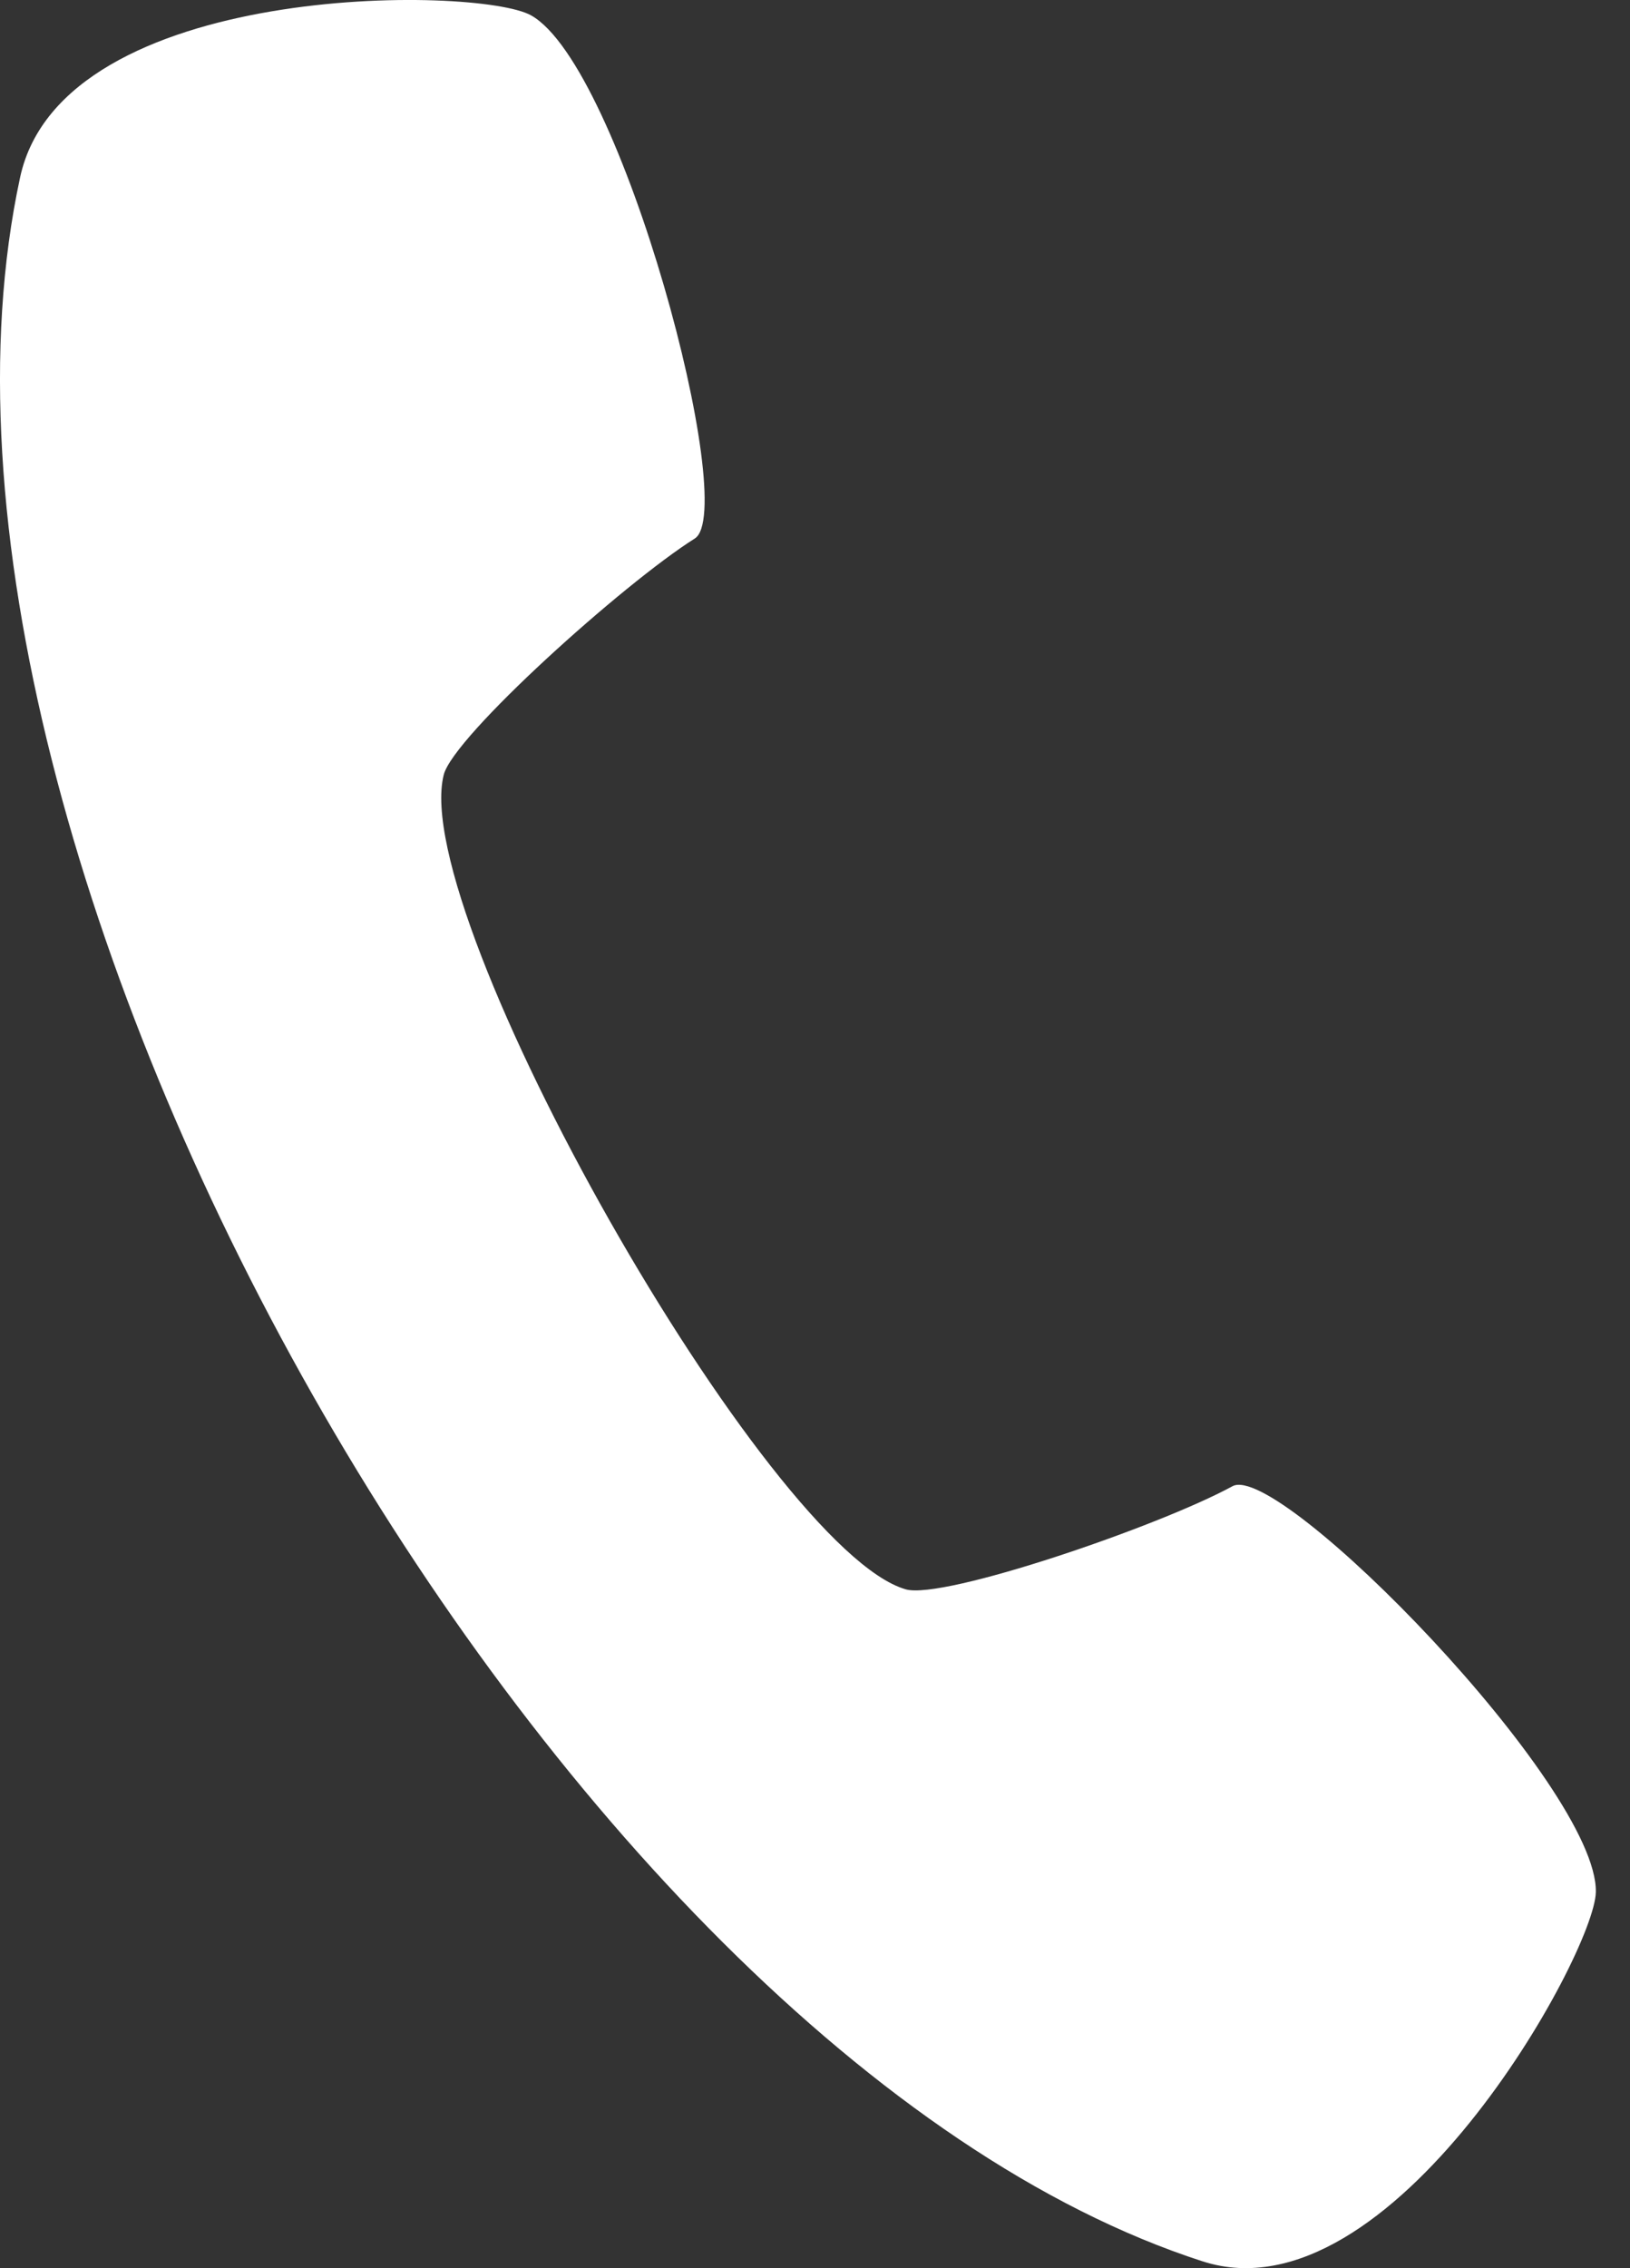<svg width="23" height="32" viewBox="0 0 23 32" fill="none" xmlns="http://www.w3.org/2000/svg">
<rect x="0" y="0" width="23" height="32" fill="#333333" stroke="none"/>
<path fill-rule="evenodd" clip-rule="evenodd" d="M16.97 31.904C19.633 32.764 22.502 27.565 22.518 26.694C22.547 25.208 18.049 20.608 17.391 20.968C16.354 21.534 13.312 22.574 12.781 22.423C10.829 21.866 5.758 12.931 6.261 10.932C6.397 10.389 8.803 8.228 9.803 7.598C10.439 7.198 8.773 0.935 7.494 0.217C6.744 -0.204 0.883 -0.275 0.284 2.501C-1.782 12.069 7.792 28.94 16.97 31.904V31.904Z" fill="white"/>
</svg>
